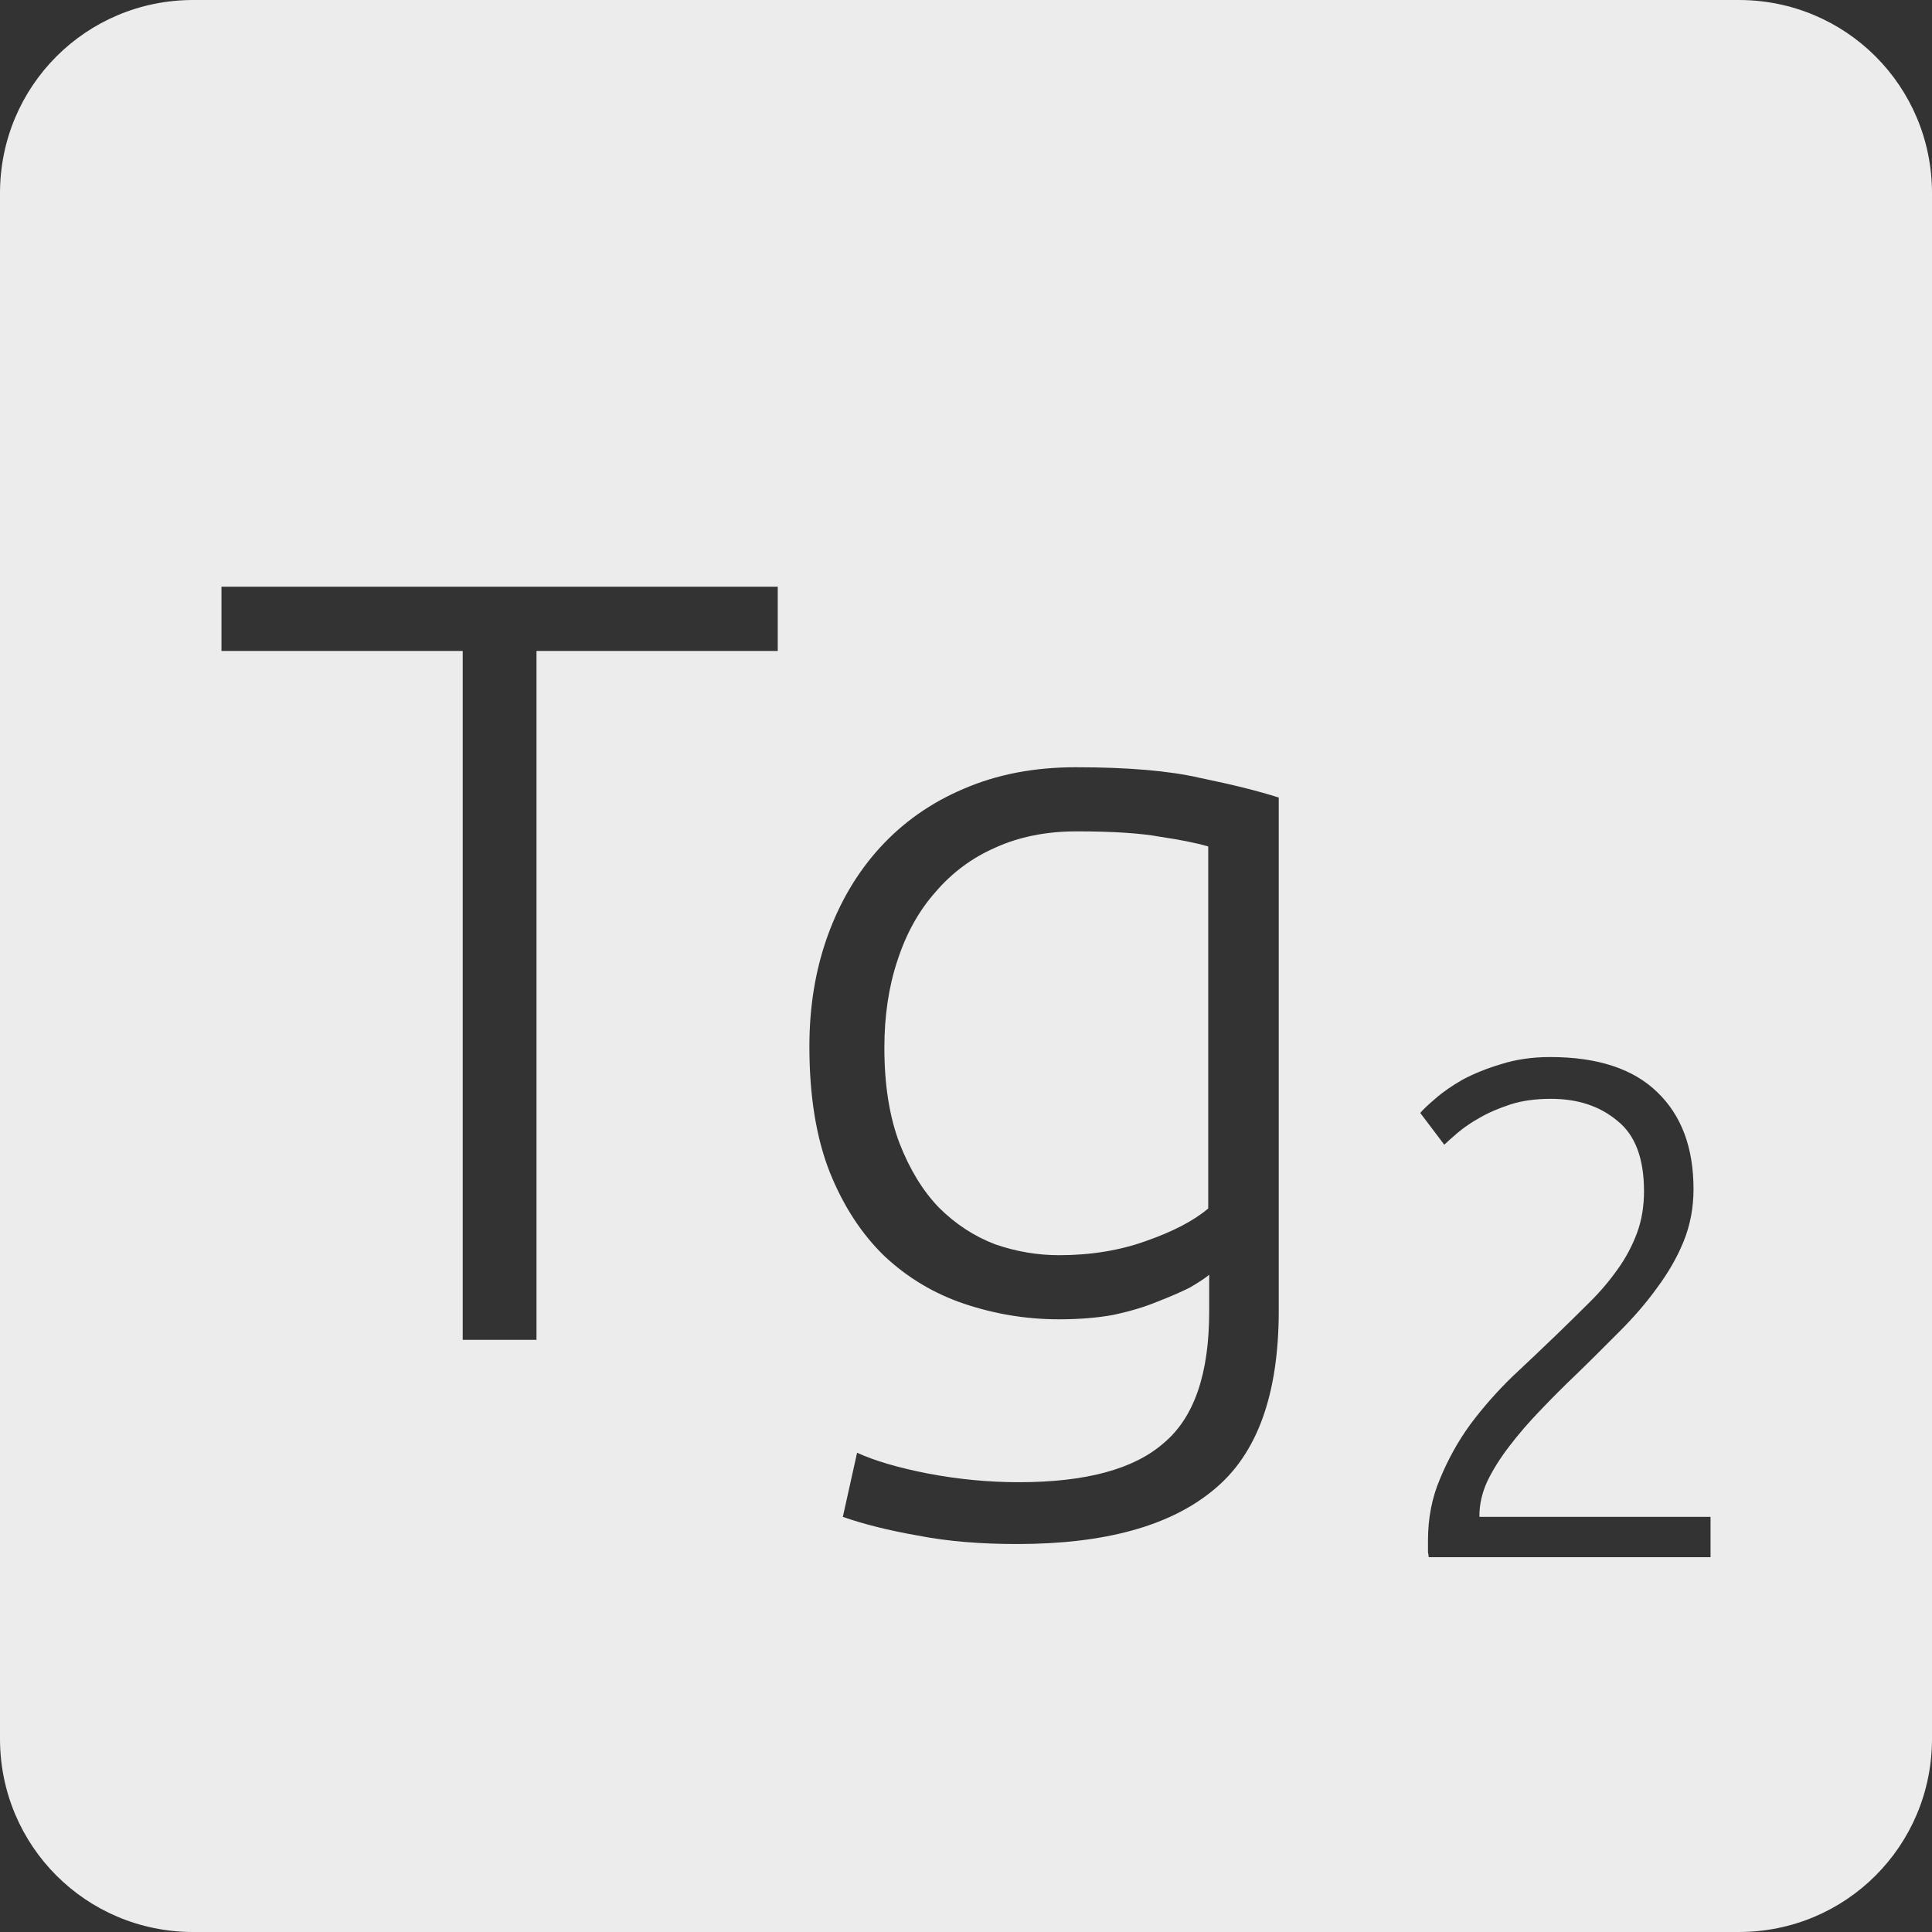 <?xml version="1.0" encoding="UTF-8" standalone="no"?>
<svg
   xmlns:dc="http://purl.org/dc/elements/1.1/"
   xmlns:cc="http://creativecommons.org/ns#"
   xmlns:rdf="http://www.w3.org/1999/02/22-rdf-syntax-ns#"
   xmlns:svg="http://www.w3.org/2000/svg"
   xmlns="http://www.w3.org/2000/svg"
   xmlns:sodipodi="http://sodipodi.sourceforge.net/DTD/sodipodi-0.dtd"
   xmlns:inkscape="http://www.inkscape.org/namespaces/inkscape"
   viewBox="0 0 16 16"
   id="svg2"
   version="1.1"
   inkscape:version="0.91 r13725"
   sodipodi:docname="indicator-keyboard-Tg-2.svg">
  <rect x="0" y="0" width="16" height="16" fill="#333333" stroke="none"/>
  <defs
     id="defs12" />
  <sodipodi:namedview
     pagecolor="#ffffff"
     bordercolor="#666666"
     borderopacity="1"
     objecttolerance="10"
     gridtolerance="10"
     guidetolerance="10"
     inkscape:pageopacity="0"
     inkscape:pageshadow="2"
     inkscape:window-width="640"
     inkscape:window-height="480"
     id="namedview10"
     showgrid="false"
     inkscape:zoom="14.75"
     inkscape:cx="8"
     inkscape:cy="8"
     inkscape:window-x="65"
     inkscape:window-y="24"
     inkscape:window-maximized="0"
     inkscape:current-layer="svg2" />
  <path
     style="fill:#ececec;fill-opacity:1"
     d="M 1.6 0 C 0.713 2.9605947e-16 0 0.713 0 1.6 L 0 14.4 C 2.9605947e-16 15.287 0.713 16 1.6 16 L 14.4 16 C 15.287 16 16 15.287 16 14.4 L 16 1.6 C 16 0.713 15.287 0 14.4 0 L 1.6 0 z M 1.834 4.859 L 6.441 4.859 L 6.441 5.391 L 4.443 5.391 L 4.443 11.096 L 3.832 11.096 L 3.832 5.391 L 1.834 5.391 L 1.834 4.859 z M 8.908 6.354 C 9.34 6.354 9.683 6.383 9.941 6.443 C 10.205 6.497 10.422 6.551 10.59 6.605 L 10.59 10.854 C 10.59 11.55 10.411 12.044 10.051 12.338 C 9.691 12.638 9.148 12.787 8.422 12.787 C 8.122 12.787 7.848 12.765 7.602 12.717 C 7.362 12.675 7.154 12.623 6.98 12.562 L 7.098 12.031 C 7.242 12.097 7.438 12.155 7.684 12.203 C 7.936 12.251 8.187 12.275 8.439 12.275 C 8.991 12.275 9.391 12.167 9.637 11.951 C 9.889 11.741 10.014 11.377 10.014 10.861 L 10.014 10.557 C 9.978 10.587 9.924 10.622 9.852 10.664 C 9.78 10.7 9.69 10.739 9.582 10.781 C 9.48 10.823 9.361 10.859 9.223 10.889 C 9.091 10.913 8.939 10.926 8.771 10.926 C 8.501 10.926 8.242 10.883 7.99 10.799 C 7.738 10.715 7.516 10.582 7.324 10.402 C 7.138 10.222 6.987 9.993 6.873 9.711 C 6.759 9.423 6.703 9.074 6.703 8.666 C 6.703 8.336 6.753 8.03 6.855 7.748 C 6.957 7.466 7.101 7.224 7.287 7.02 C 7.479 6.81 7.71 6.647 7.98 6.533 C 8.256 6.413 8.566 6.354 8.908 6.354 z M 8.916 6.885 C 8.664 6.885 8.44 6.93 8.242 7.02 C 8.05 7.104 7.884 7.227 7.746 7.389 C 7.608 7.545 7.504 7.733 7.432 7.955 C 7.36 8.171 7.324 8.412 7.324 8.676 C 7.324 8.982 7.365 9.245 7.449 9.467 C 7.533 9.683 7.641 9.86 7.773 9.998 C 7.911 10.136 8.068 10.239 8.242 10.305 C 8.416 10.365 8.591 10.395 8.771 10.395 C 9.035 10.395 9.276 10.355 9.492 10.277 C 9.714 10.199 9.886 10.11 10.006 10.008 L 10.006 7.01 C 9.904 6.98 9.771 6.954 9.609 6.93 C 9.447 6.9 9.216 6.885 8.916 6.885 z M 12.838 8.754 C 13.232 8.754 13.528 8.852 13.727 9.047 C 13.925 9.238 14.025 9.504 14.025 9.848 C 14.025 10 13.998 10.145 13.943 10.281 C 13.889 10.414 13.814 10.543 13.721 10.668 C 13.631 10.793 13.527 10.912 13.41 11.029 C 13.293 11.146 13.176 11.264 13.055 11.381 C 12.953 11.478 12.853 11.578 12.756 11.68 C 12.662 11.777 12.576 11.877 12.498 11.979 C 12.424 12.076 12.363 12.172 12.316 12.27 C 12.274 12.363 12.252 12.457 12.252 12.551 L 12.252 12.562 L 14.166 12.562 L 14.166 12.896 L 11.832 12.896 C 11.832 12.889 11.83 12.875 11.826 12.855 L 11.826 12.756 C 11.826 12.573 11.859 12.402 11.926 12.246 C 11.992 12.086 12.074 11.937 12.176 11.797 C 12.281 11.656 12.397 11.525 12.521 11.404 C 12.65 11.283 12.774 11.166 12.891 11.053 C 12.988 10.959 13.08 10.869 13.166 10.783 C 13.256 10.694 13.332 10.603 13.398 10.51 C 13.465 10.416 13.518 10.316 13.557 10.211 C 13.596 10.106 13.615 9.99 13.615 9.865 C 13.615 9.592 13.541 9.398 13.393 9.281 C 13.248 9.16 13.066 9.1 12.844 9.1 C 12.719 9.1 12.607 9.115 12.51 9.146 C 12.412 9.178 12.326 9.215 12.252 9.258 C 12.182 9.297 12.123 9.338 12.072 9.381 C 12.022 9.424 11.984 9.457 11.961 9.48 L 11.762 9.217 C 11.785 9.189 11.826 9.15 11.885 9.1 C 11.947 9.045 12.024 8.992 12.113 8.941 C 12.207 8.891 12.313 8.848 12.434 8.812 C 12.554 8.774 12.69 8.754 12.838 8.754 z "
     id="path4" />
</svg>
